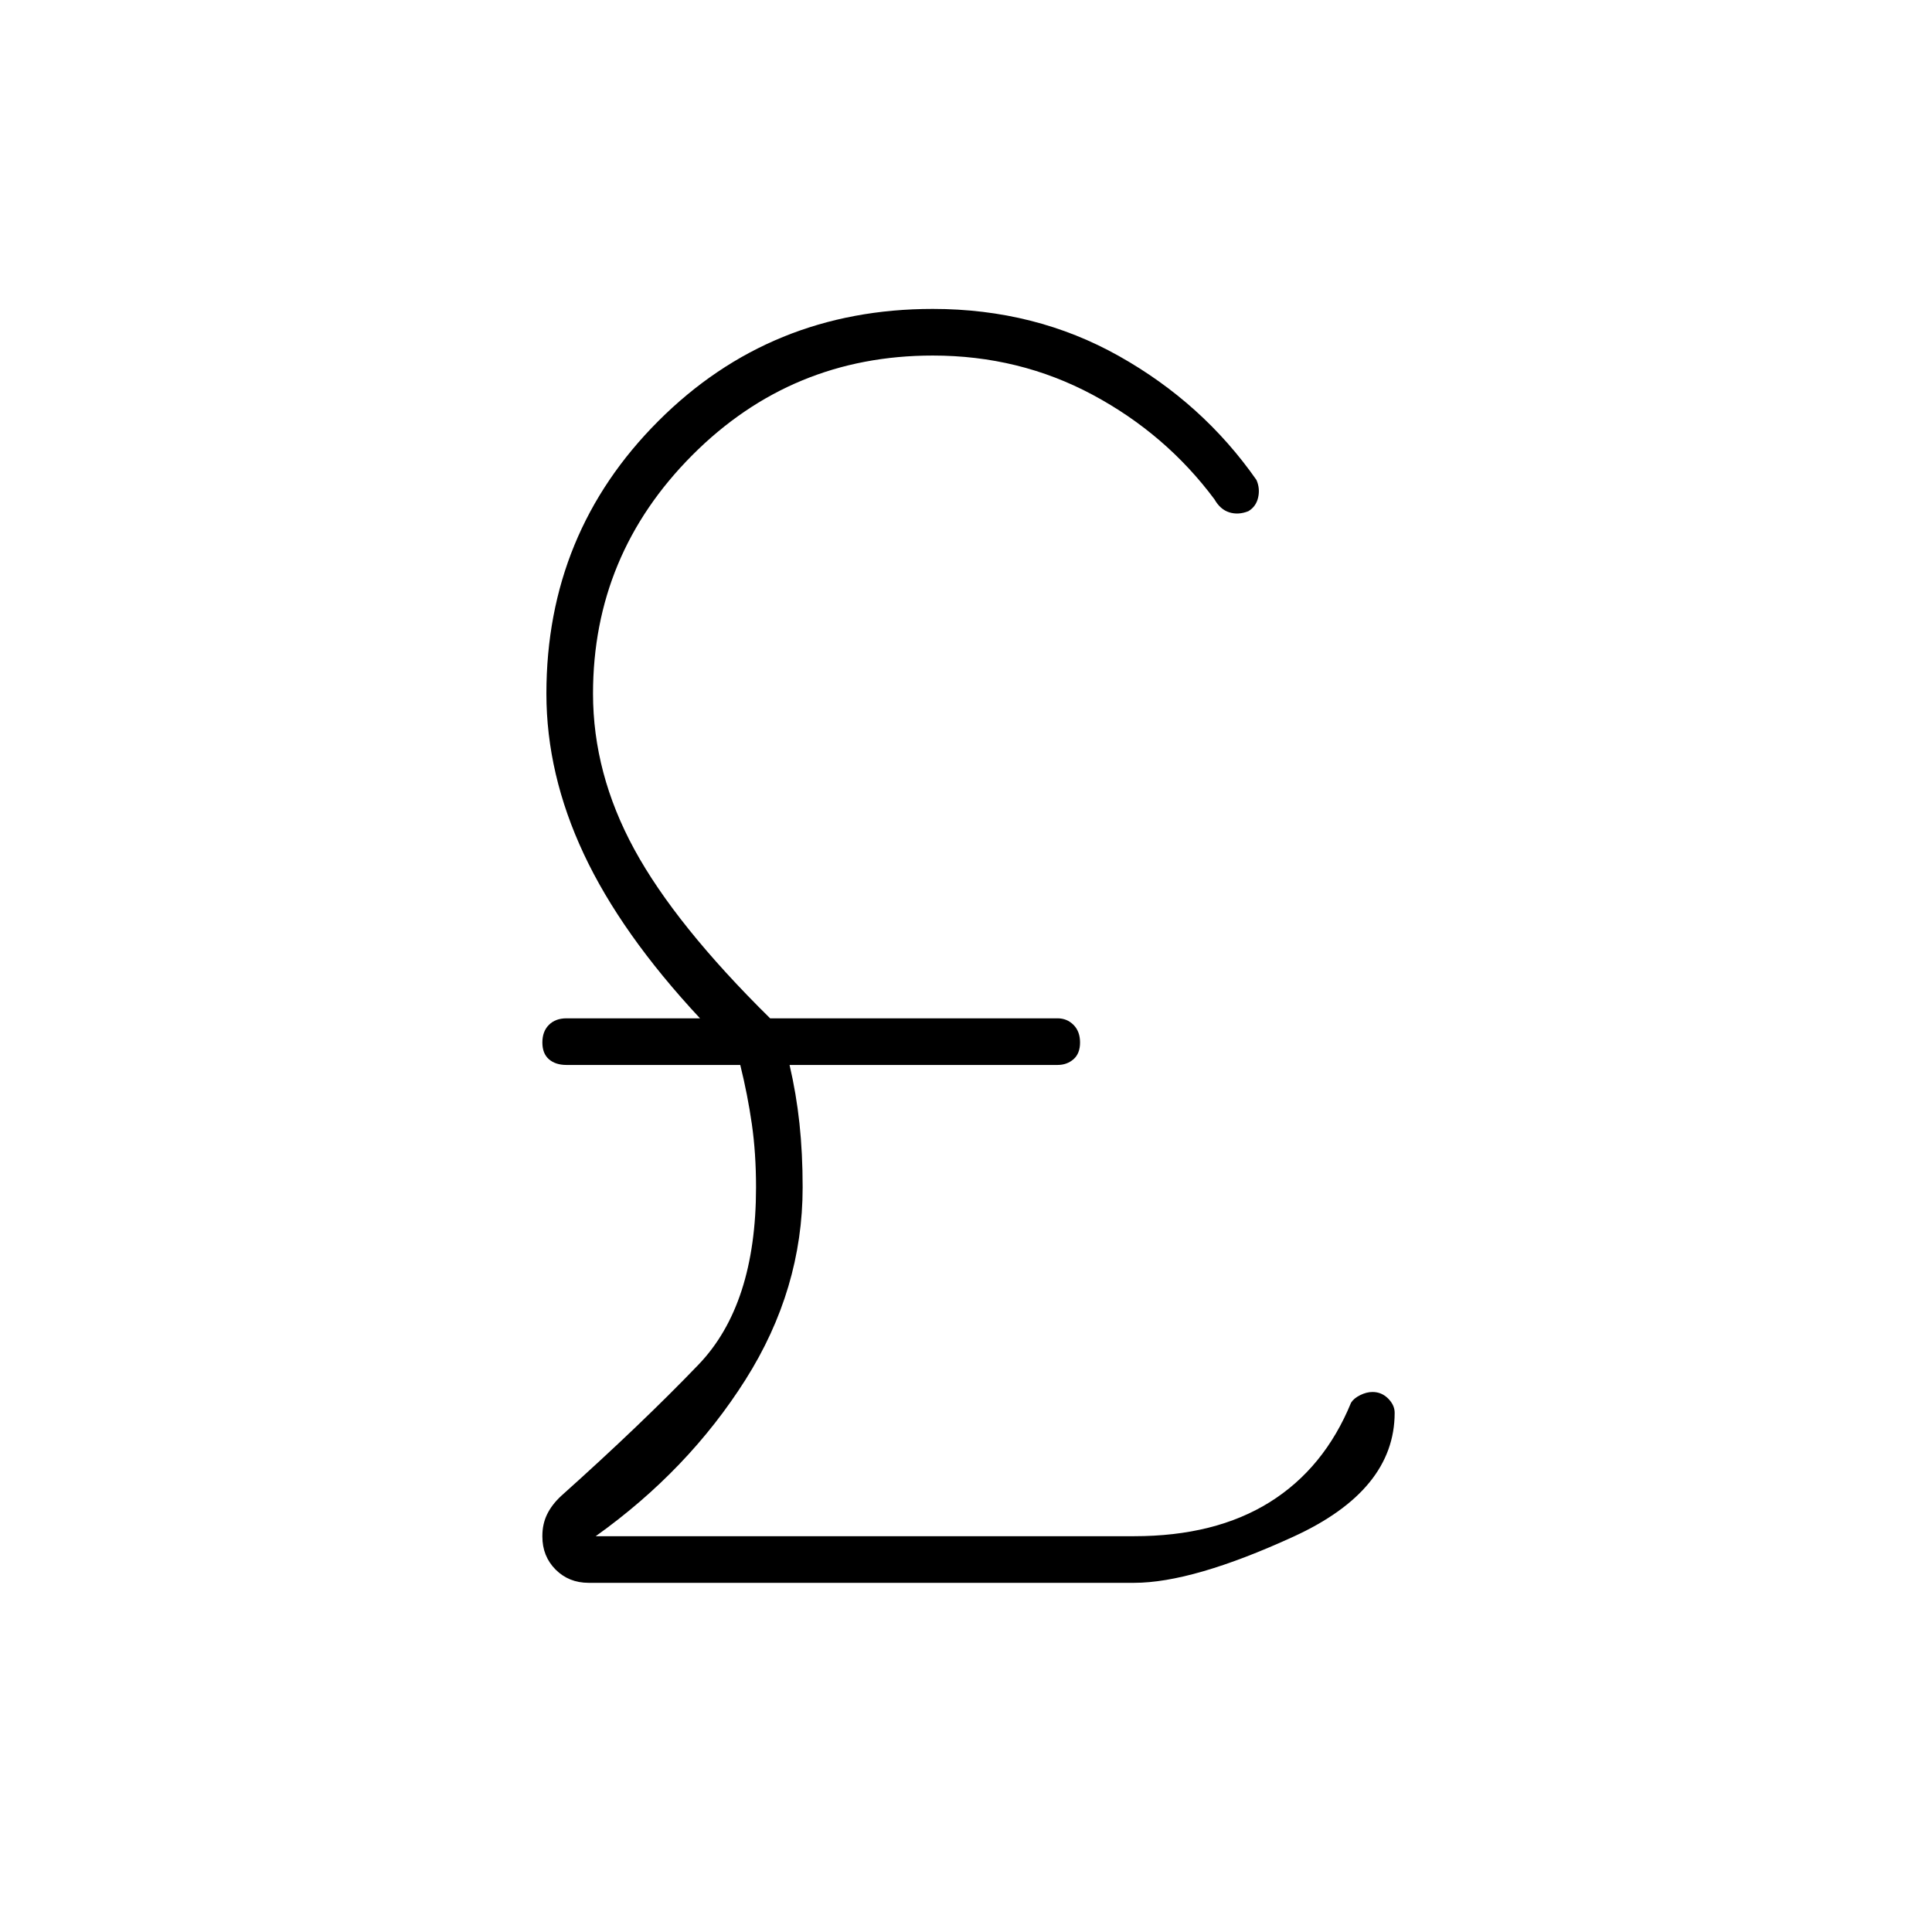 <svg xmlns="http://www.w3.org/2000/svg" height="40" viewBox="0 -960 960 960" width="40"><path d="M292.5-173.5q-9.83 0-16.42-6.58-6.58-6.59-6.58-16.42v-.33q0-5.84 2.33-10.67 2.34-4.83 7-9.17 39.67-35.5 68.25-65.25 28.59-29.75 28.59-88.08 0-17-2.09-31.5-2.08-14.5-5.75-29.33H281.5q-5.5 0-8.75-2.84-3.25-2.83-3.25-8.33t3.25-8.75Q276-454 281.5-454h66.33q-39.16-42-57.75-81.67-18.58-39.66-18.58-79.66 0-79.84 55.67-135.5 55.66-55.67 136.33-55.67 50.83 0 92.5 23.42 41.67 23.41 68.33 61.58 1.84 4.17.84 8.67t-4.84 6.83q-5 2-9.5.58-4.5-1.41-7.33-6.41-24.17-32.5-60.58-52-36.42-19.5-79.42-19.5-70.17 0-119.5 49.5t-49.33 118.5q0 39.66 20.5 77.33t67.5 84H525.5q4.67 0 7.92 3.25t3.25 8.75q0 5.5-3.25 8.33-3.25 2.84-7.92 2.84H392.33q3.34 14.33 4.92 29.08 1.58 14.75 1.58 31.75 0 50.67-28.41 95.58Q342-229.5 296-196.67h267.5q40.33 0 67.42-16.91Q658-230.5 671.33-263q1.34-2.17 4.5-3.75 3.17-1.58 6.17-1.58 4.5 0 7.75 3.25T693-258q0 38.5-50.17 61.5-50.16 23-79.33 23h-271Z"/></svg>